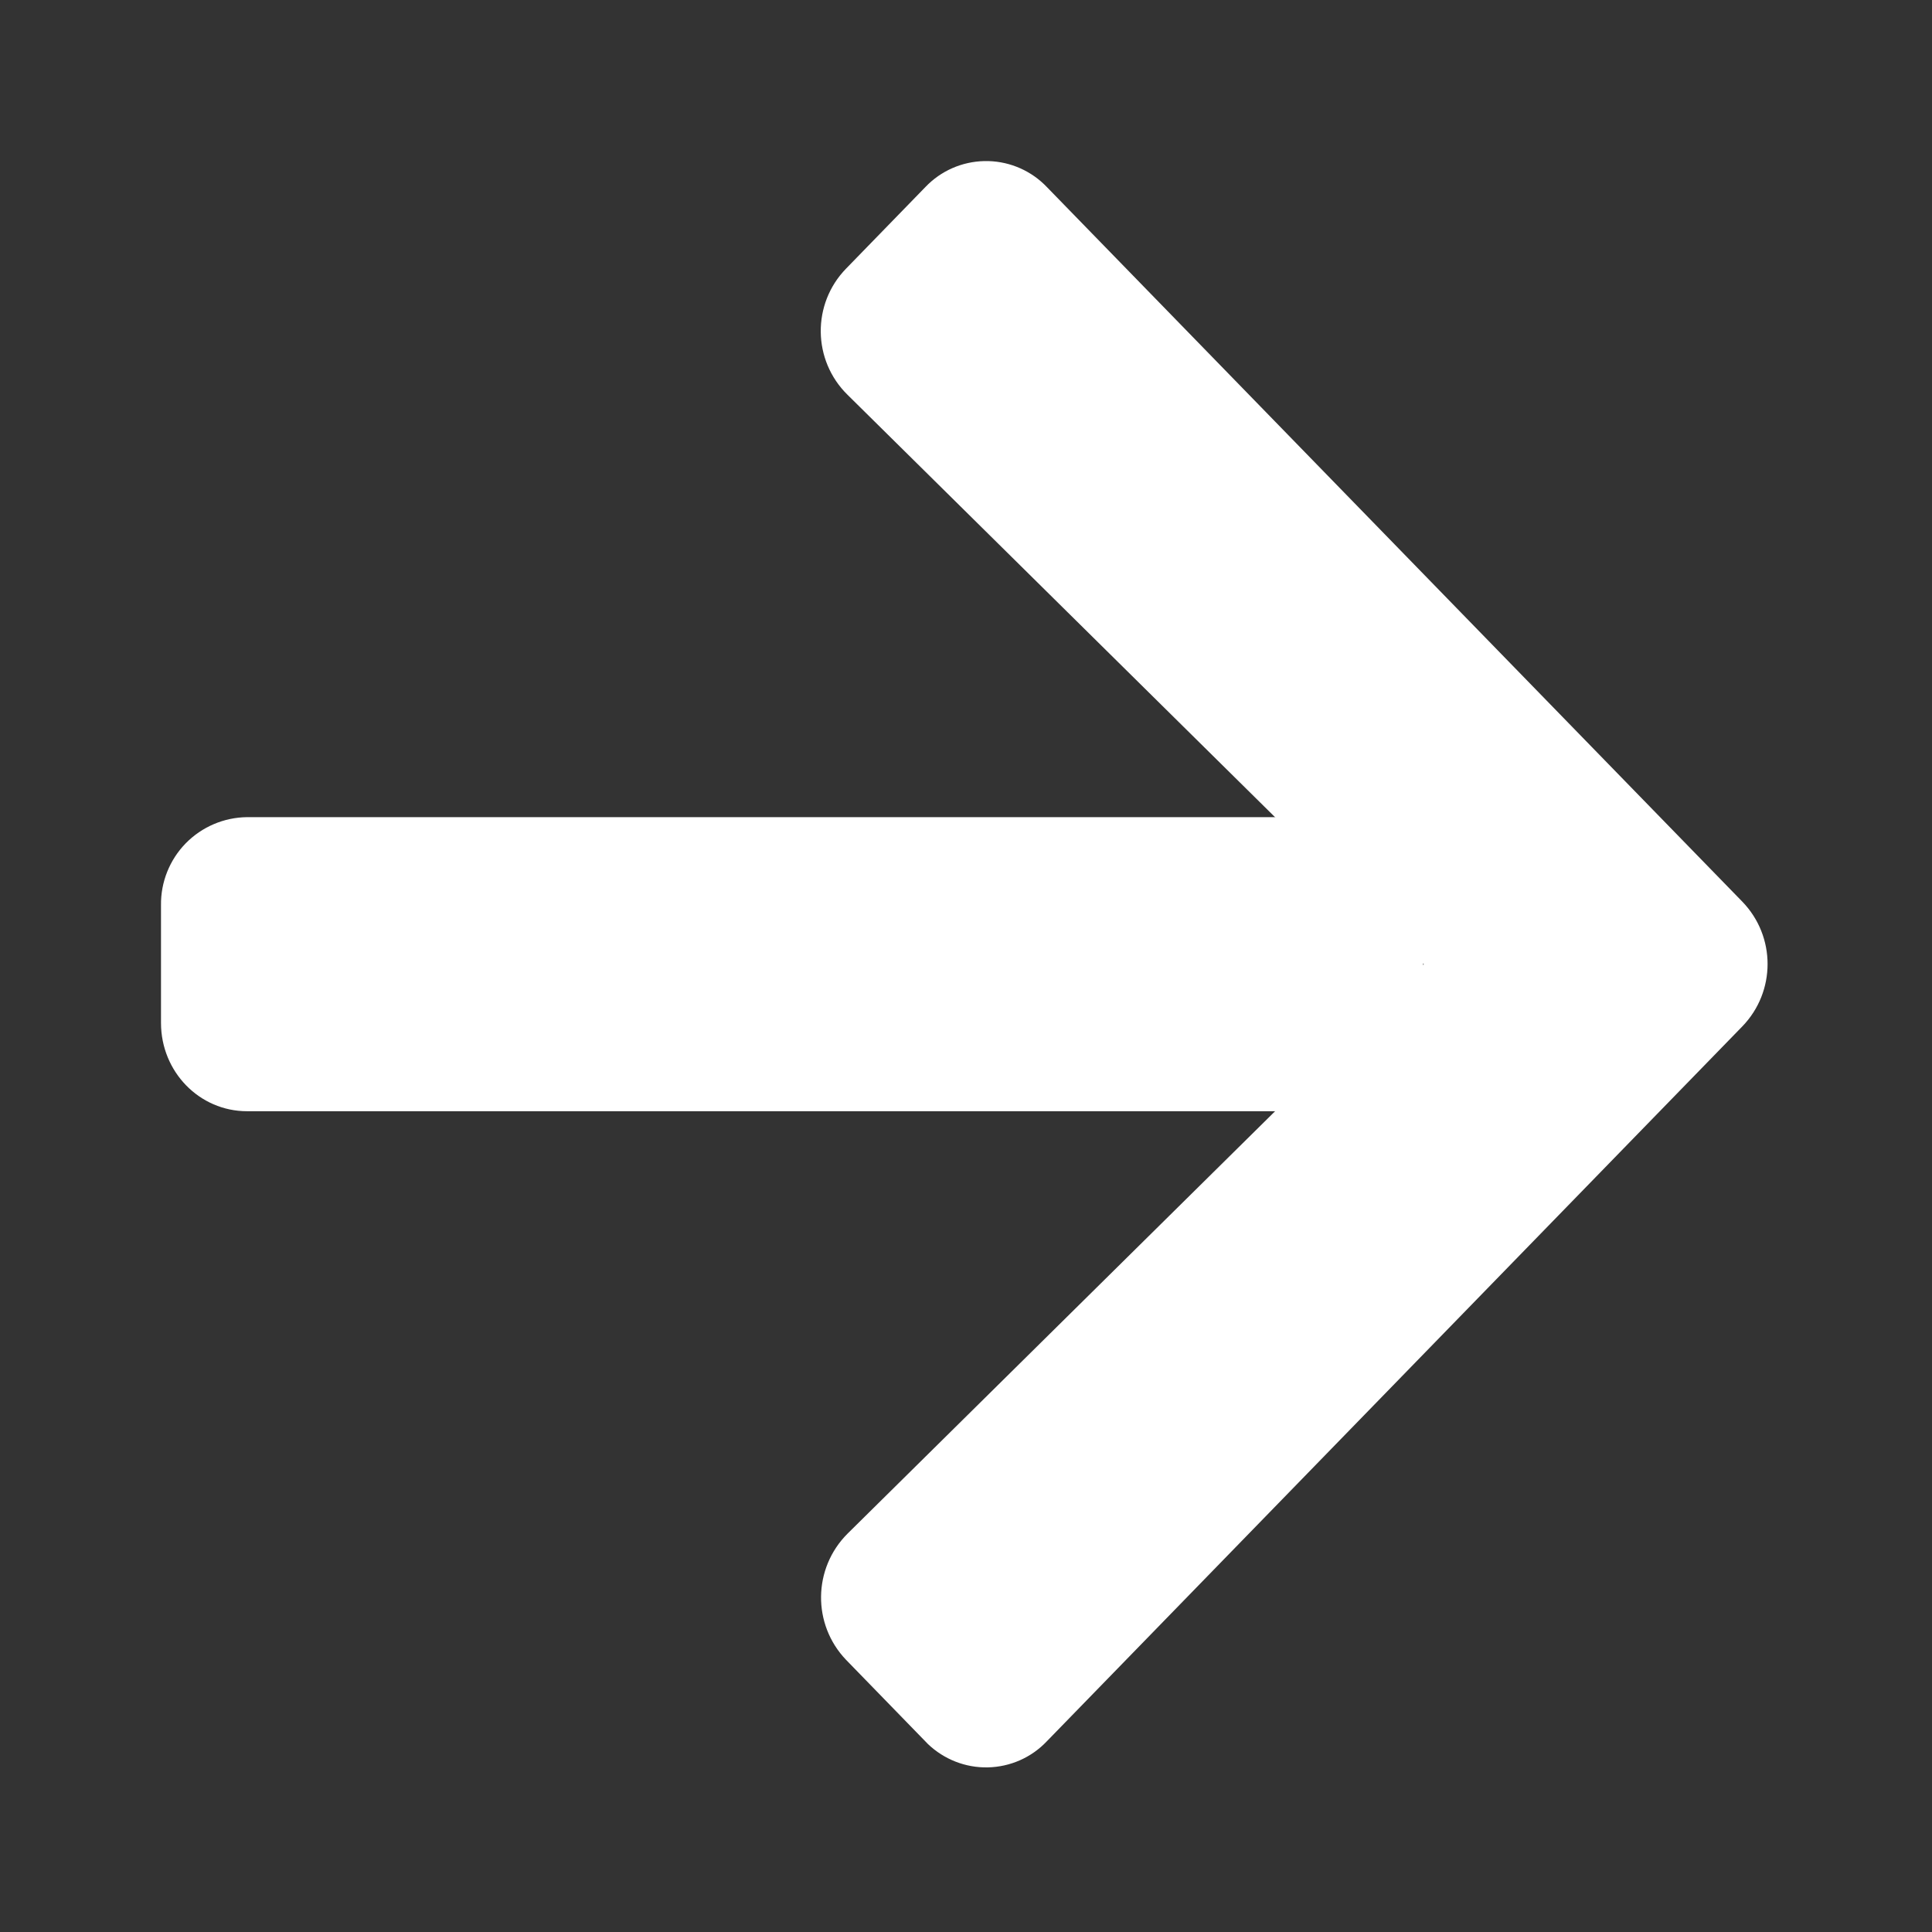 <?xml version="1.0" encoding="UTF-8"?>
<svg width="24px" height="24px" viewBox="0 0 24 24" version="1.1" xmlns="http://www.w3.org/2000/svg" xmlns:xlink="http://www.w3.org/1999/xlink">
    <rect x="0" y="0" width="24" height="24" fill="#333333" stroke="none"/>
    <title>9948C27F-7591-40EC-9D05-A4A386F2934D</title>
    <g id="style-guide" stroke="none" stroke-width="1" fill="none" fill-rule="evenodd">
        <g id="icon-sheet" transform="translate(-500, -154)">
            <g id="icon" transform="translate(500, 154)">
                <polygon id="Container" points="0 0 24 0 24 24 0 24"></polygon>
                <path d="M3.069,10.151 L17.679,10.151 L17.679,11.978 L17.679,13.804 L3.069,13.804 C2.477,13.804 2,13.314 2,12.707 L2,11.245 C1.996,10.958 2.107,10.681 2.307,10.476 C2.508,10.271 2.782,10.154 3.069,10.151 Z" id="Path" fill="#FFFFFF" fill-rule="nonzero"></path>
                <path d="M12.971,2.29 C12.982,2.301 12.993,2.311 13.003,2.322 L21.644,11.201 C22.062,11.633 22.062,12.318 21.644,12.75 L13.002,21.633 C12.811,21.834 12.548,21.949 12.271,21.955 C11.995,21.961 11.727,21.856 11.527,21.665 C11.517,21.655 11.506,21.644 11.496,21.633 L10.51,20.619 C10.089,20.179 10.097,19.483 10.528,19.052 L17.688,11.978 L10.528,4.904 C10.092,4.476 10.084,3.775 10.51,3.337 L11.497,2.322 C11.688,2.122 11.951,2.007 12.228,2.001 C12.504,1.995 12.772,2.099 12.971,2.29 Z" id="Path" fill="#FFFFFF" fill-rule="nonzero"></path>
            </g>
        </g>
    </g>
</svg>